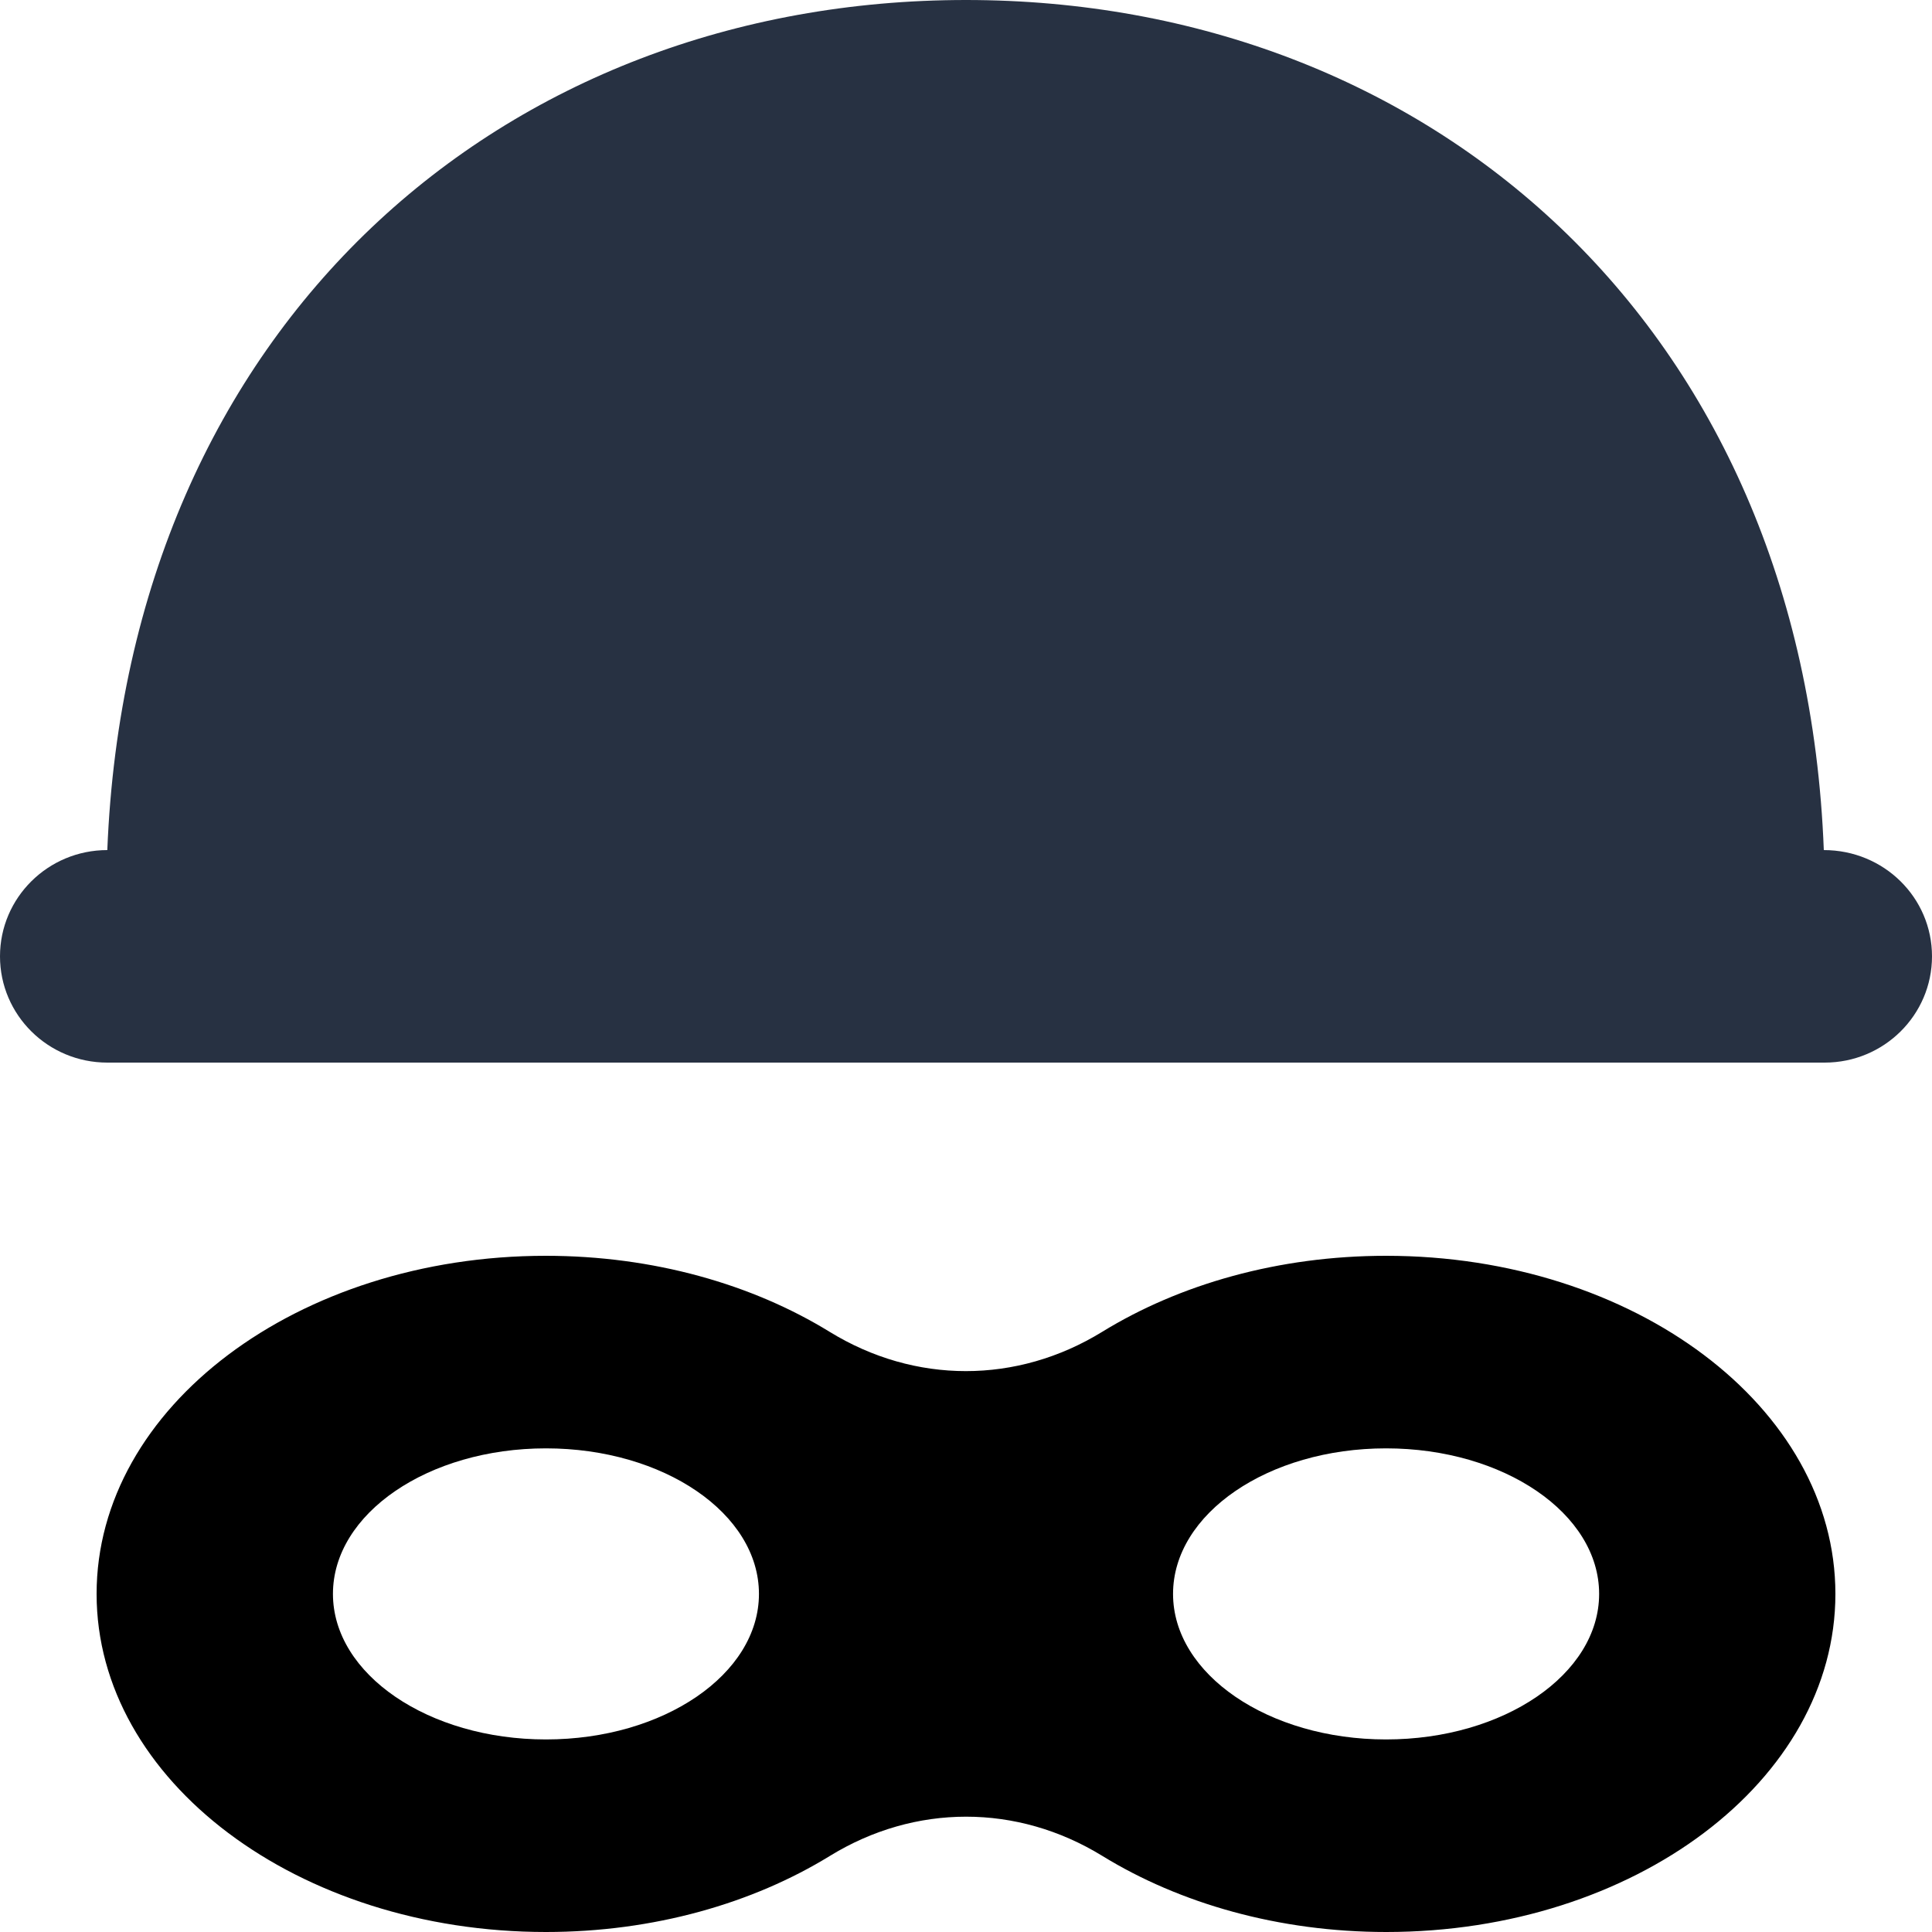 <svg width="24" height="24" viewBox="0 0 24 24" fill="none" xmlns="http://www.w3.org/2000/svg">
<path fill-rule="evenodd" clip-rule="evenodd" d="M17.218 15.6C15.881 15.6 14.652 15.954 13.691 16.545C12.633 17.195 11.365 17.195 10.307 16.545C9.346 15.954 8.117 15.6 6.78 15.6C3.698 15.6 1.2 17.481 1.2 19.8C1.2 22.119 3.7 24 6.782 24C8.119 24 9.349 23.645 10.309 23.055C11.367 22.405 12.636 22.405 13.694 23.055C14.654 23.645 15.884 24 17.221 24C20.303 24 22.8 22.119 22.8 19.8C22.8 17.481 20.3 15.6 17.218 15.6ZM6.782 21.608C5.322 21.608 4.136 20.798 4.136 19.8C4.136 18.802 5.319 17.992 6.782 17.992C8.245 17.992 9.428 18.802 9.428 19.8C9.428 20.798 8.242 21.608 6.782 21.608ZM14.572 19.8C14.572 20.798 15.758 21.608 17.218 21.608C18.679 21.608 19.865 20.798 19.865 19.8C19.865 18.802 18.681 17.992 17.218 17.992C15.756 17.992 14.572 18.802 14.572 19.8Z" fill="currentColor"/>
<path d="M12 0C17.73 0 22.405 4.019 22.656 10.56C23.403 10.56 24 11.151 24 11.88C24 12.609 23.403 13.2 22.667 13.2H1.333C0.597 13.2 0 12.609 0 11.88C0 11.151 0.597 10.56 1.333 10.56C1.595 4.019 6.27 0 12 0Z" fill="#273142"/>
</svg>
